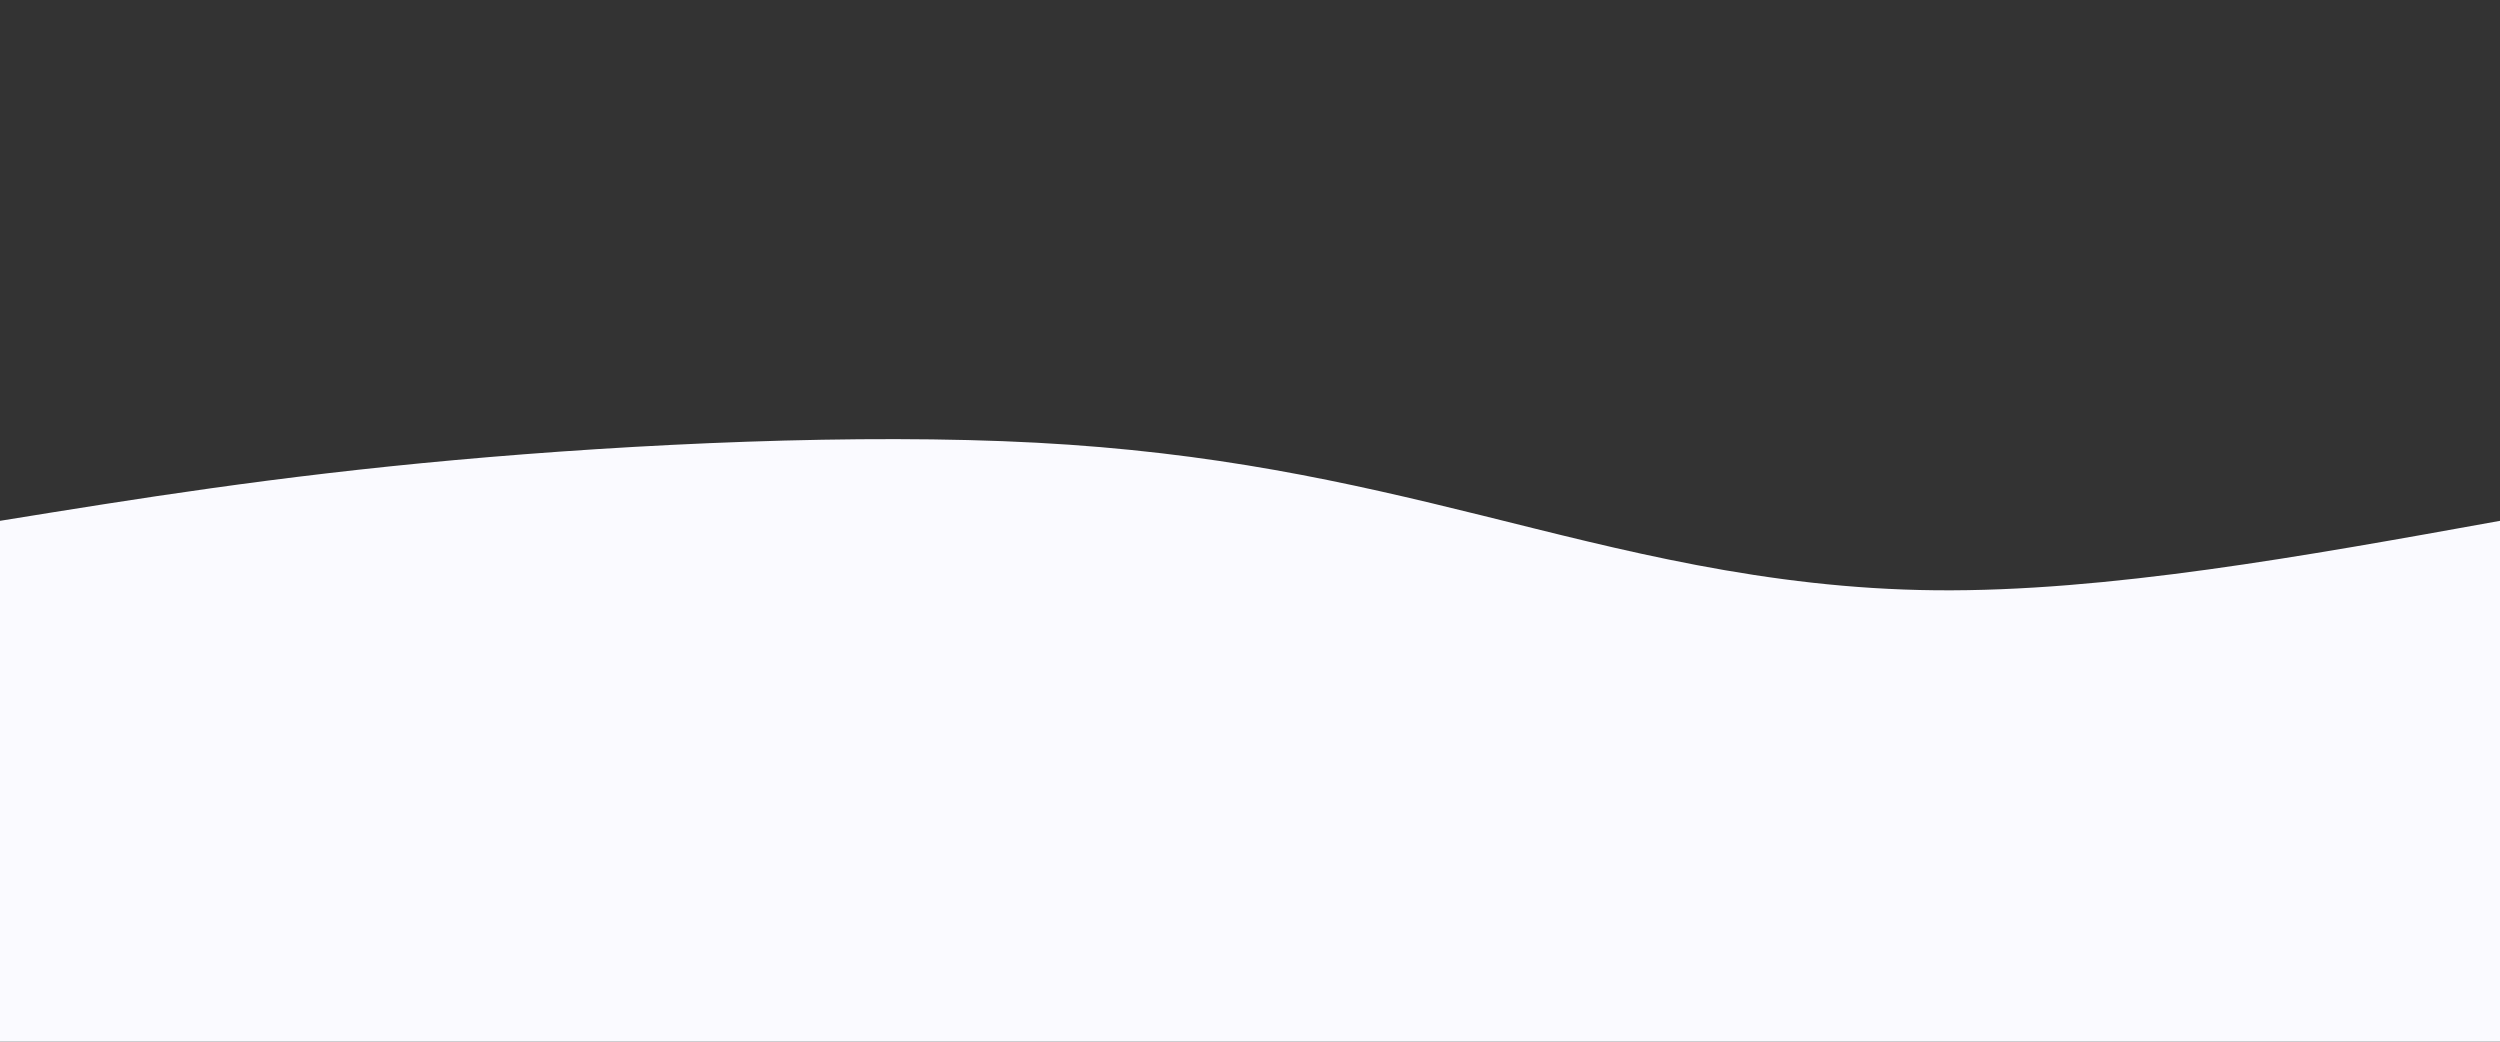 <svg width="100%" height="100%" id="svg" viewBox="0 0 1440 600" xmlns="http://www.w3.org/2000/svg" class="transition duration-300 ease-in-out delay-150"><rect x="0" y="0" width="1440" height="600" fill="#333333" stroke="none"/><path d="M 0,600 C 0,600 0,300 0,300 C 79.024,287.206 158.048,274.411 262,265 C 365.952,255.589 494.833,249.56 597,255 C 699.167,260.44 774.622,277.349 854,297 C 933.378,316.651 1016.679,339.043 1115,340 C 1213.321,340.957 1326.66,320.478 1440,300 C 1440,300 1440,600 1440,600 Z" stroke="none" stroke-width="0" fill="#fafaffff" class="transition-all duration-300 ease-in-out delay-150 path-0"></path></svg>